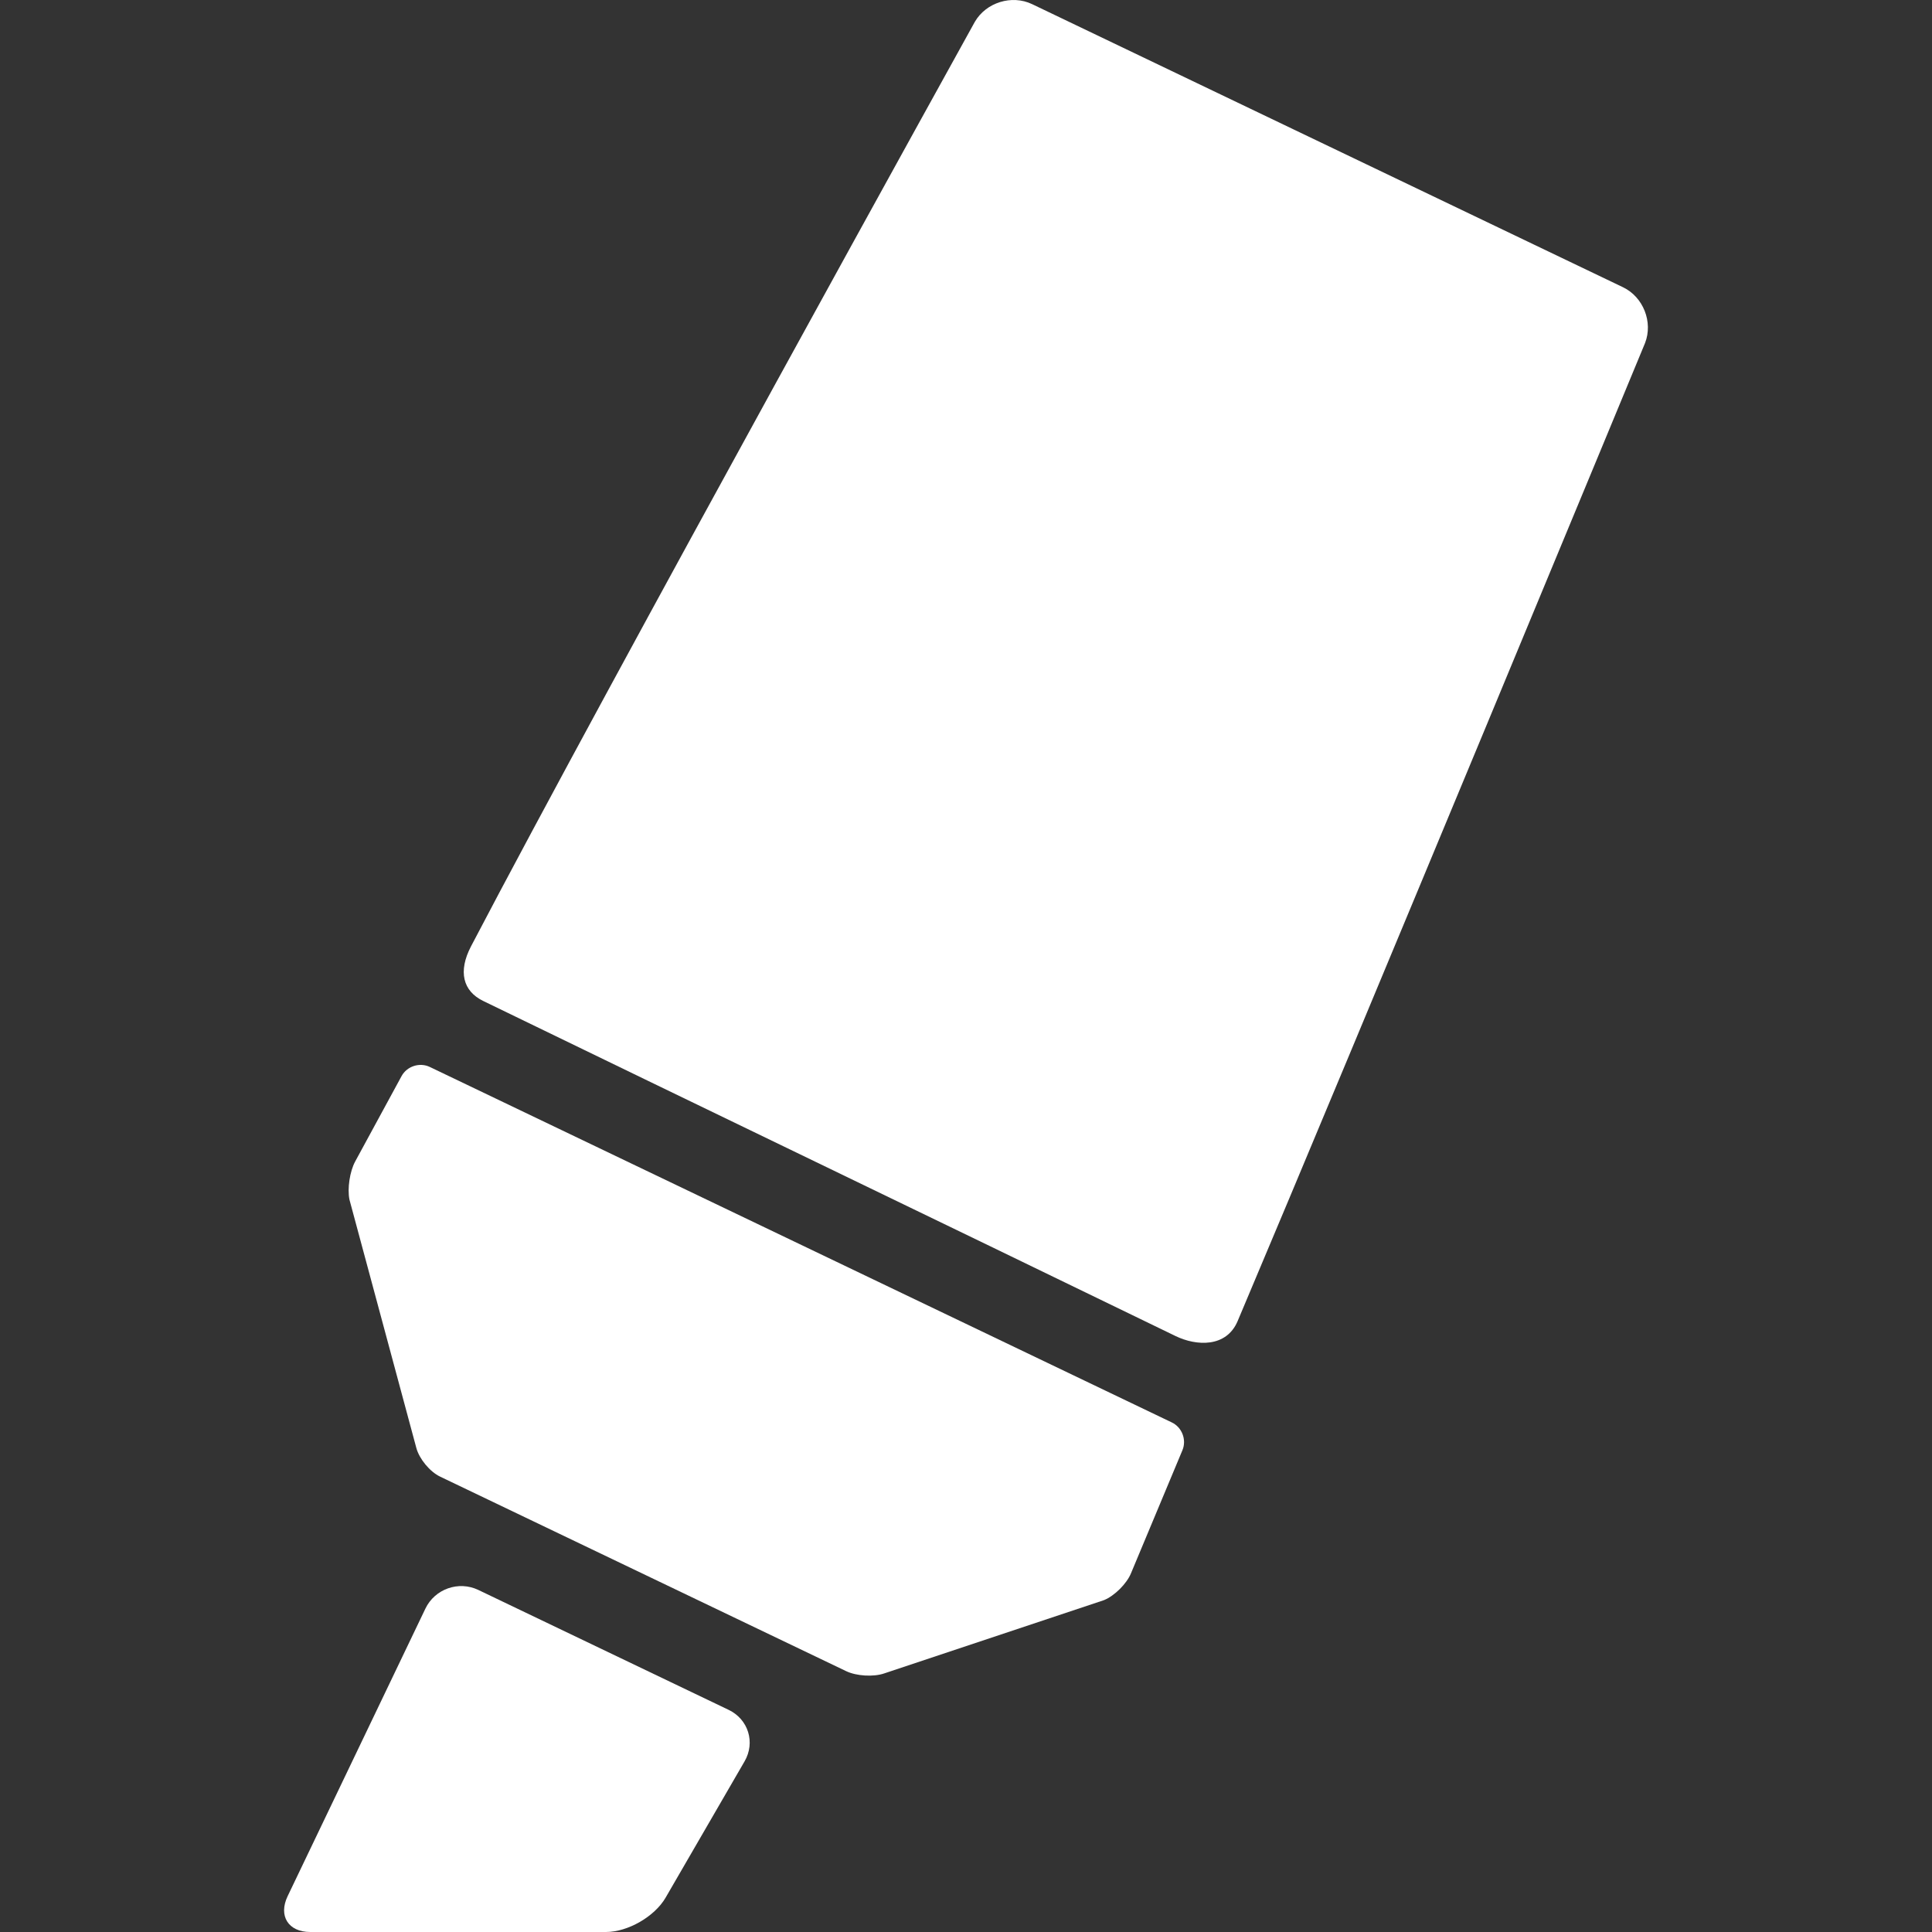 <?xml version="1.0" encoding="iso-8859-1"?>
<!-- Generator: Adobe Illustrator 16.0.0, SVG Export Plug-In . SVG Version: 6.00 Build 0)  -->
<!DOCTYPE svg PUBLIC "-//W3C//DTD SVG 1.1//EN" "http://www.w3.org/Graphics/SVG/1.1/DTD/svg11.dtd">
<svg xmlns="http://www.w3.org/2000/svg" xmlns:xlink="http://www.w3.org/1999/xlink" version="1.1" id="Capa_1" x="0px" y="0px"  width="512px" height="512px" viewBox="0 0 414.065 414.064" style="enable-background:new 0 0 414.065 414.064;" xml:space="preserve">
<rect x="0" y="0" width="414.065" height="414.064" fill="#333333" stroke="none"/>
<g>
	<g>
		<g id="Layer_5_87_">
			<g>
				<path d="M251.948,286.342c4.427,2.147,10.875,2.523,13.3-3.205c25.512-60.286,87.315-209.611,87.315-209.611      c1.754-4.497-0.375-9.884-4.729-11.969L221.203,0.888c-4.354-2.085-9.886-0.368-12.291,3.815      c0,0-78.389,141.583-107.955,198.096c-2.826,5.402-1.744,9.614,2.6,11.725C147.553,235.898,200.016,261.131,251.948,286.342z" fill="#FFFFFF"/>
				<path d="M92.116,228.669c-2.178-1.043-4.9-0.16-6.053,1.961l-9.941,18.298c-1.152,2.121-1.705,5.792-1.232,8.157l14.338,53.236      c0.617,2.333,2.902,5.096,5.078,6.139l87.061,41.709c2.176,1.042,5.826,1.262,8.113,0.484l47.146-15.723      c2.231-0.914,4.822-3.482,5.752-5.711l11.041-26.416c0.93-2.229-0.09-4.9-2.267-5.943L92.116,228.669z" fill="#FFFFFF"/>
				<path d="M91.174,344.753c2.021-4.221,7.127-6.019,11.346-3.996l53.65,25.701c4.219,2.021,5.752,6.986,3.406,11.035      l-16.924,29.211c-2.346,4.049-8.092,7.36-12.771,7.36H66.473c-4.678,0-6.852-3.452-4.83-7.672L91.174,344.753z" fill="#FFFFFF"/>
			</g>
		</g>
	</g>
</g>
<g>
</g>
<g>
</g>
<g>
</g>
<g>
</g>
<g>
</g>
<g>
</g>
<g>
</g>
<g>
</g>
<g>
</g>
<g>
</g>
<g>
</g>
<g>
</g>
<g>
</g>
<g>
</g>
<g>
</g>
</svg>
